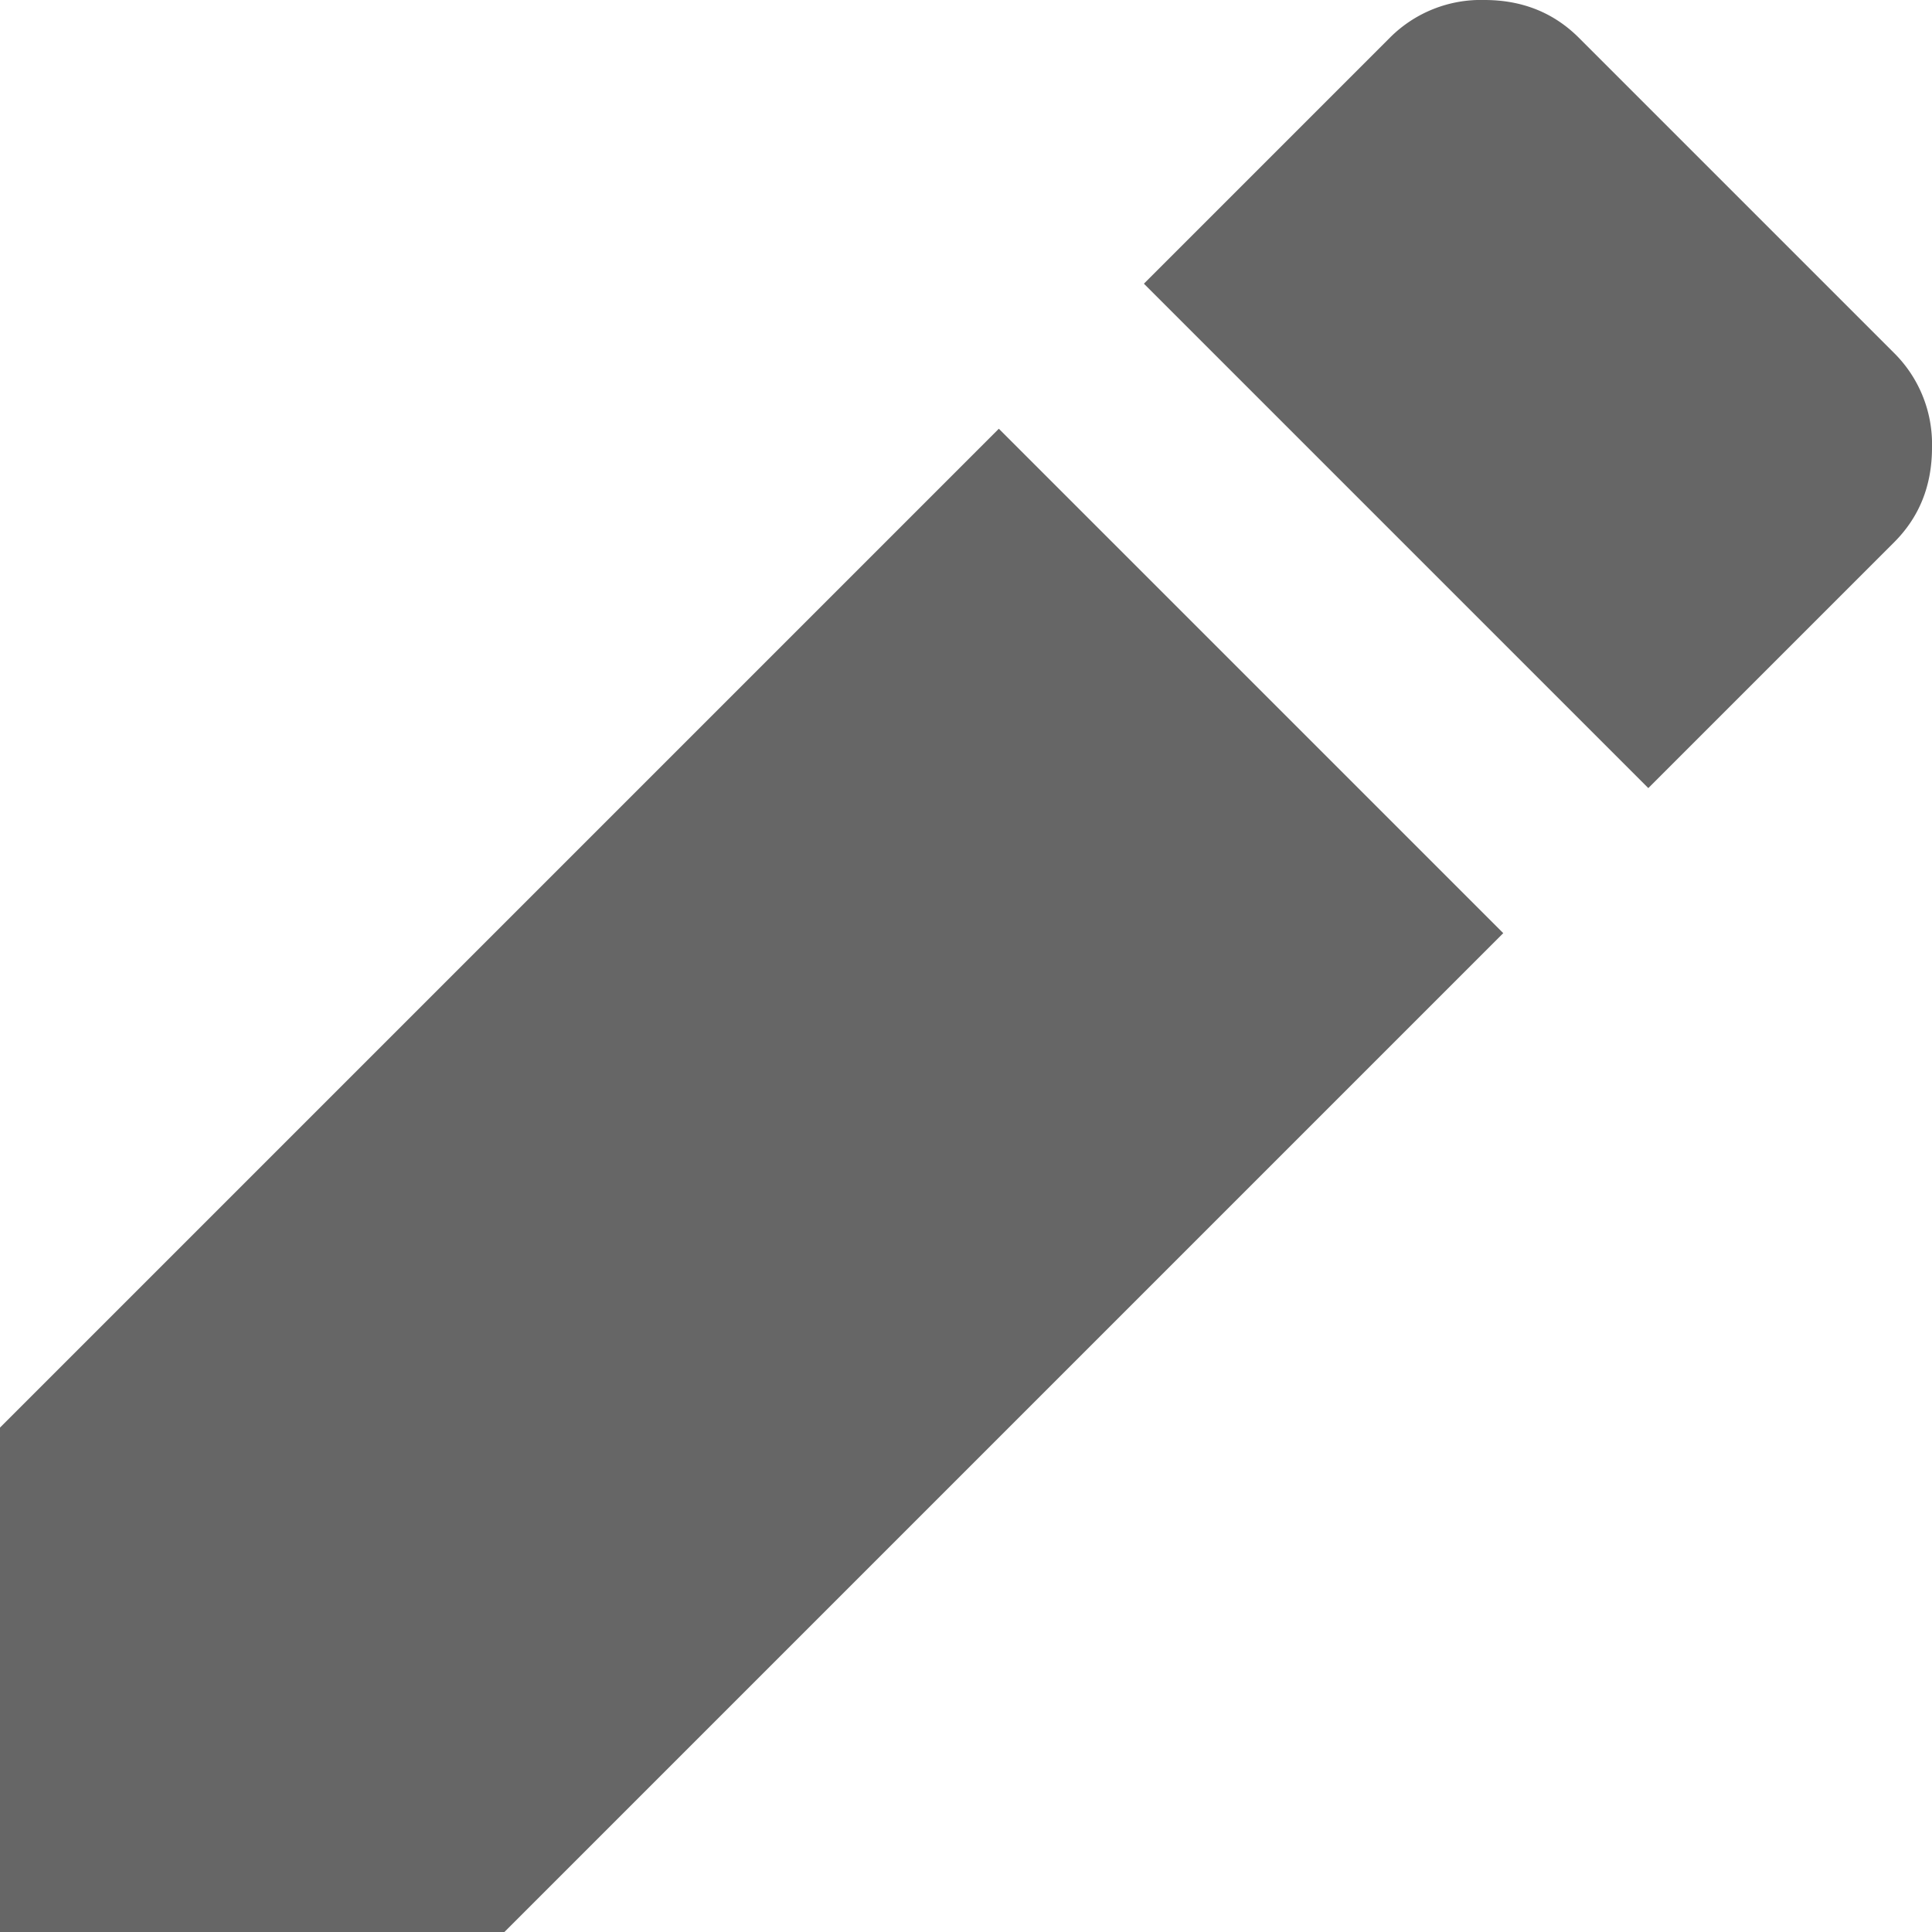 <svg xmlns="http://www.w3.org/2000/svg" width="12" height="12" viewBox="0 0 12 12">
    <path fill="#666" fill-rule="evenodd" d="M11.765 3.368l-1.527 1.527-3.133-3.133L8.632.235A.797.797 0 0 1 9.22 0c.234 0 .43.078.587.235l1.958 1.958A.797.797 0 0 1 12 2.78c0 .235-.078.431-.235.588zM0 8.867l6.204-6.204 3.133 3.133L3.133 12H0V8.867z"/>
</svg>
